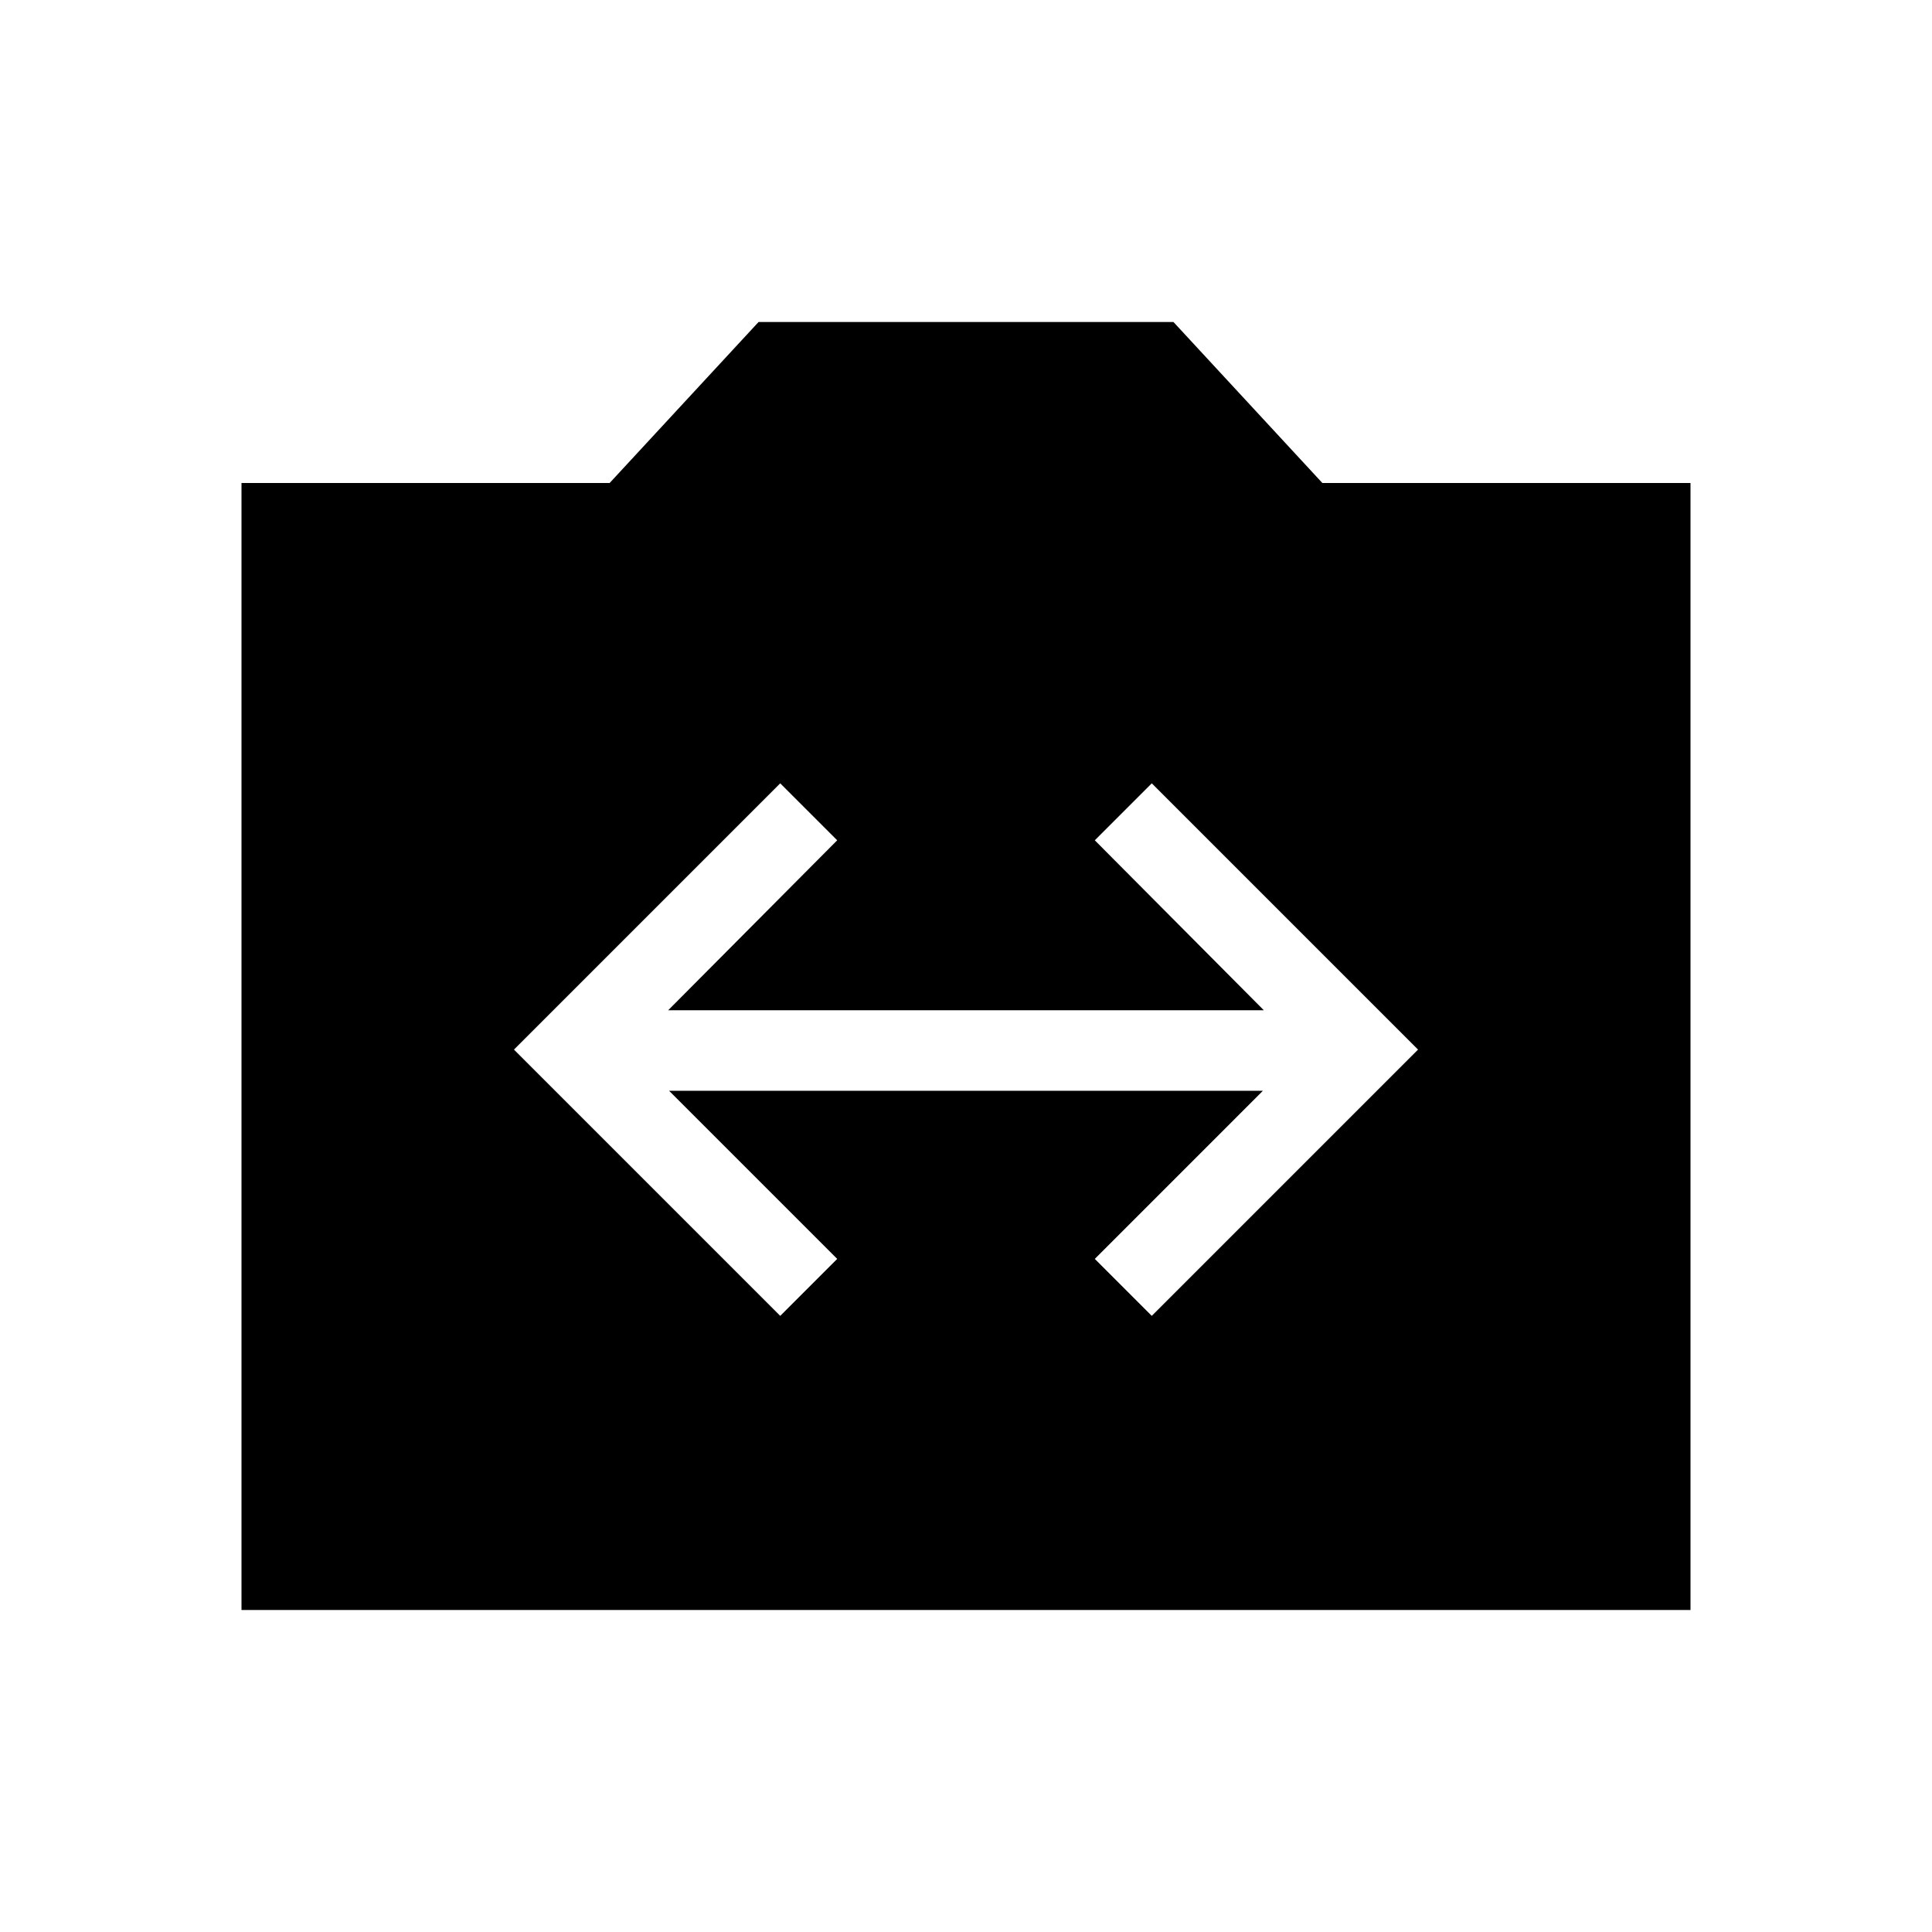 <svg xmlns="http://www.w3.org/2000/svg" height="24" viewBox="0 -960 960 960" width="24"><path d="M120-160v-560h182.923l74-80h206.154l74 80H840v560H120Zm267.692-146.154L416-334.462 332.462-418h295.076L544-334.462l28.308 28.308 132.308-132.308-132.308-132.307L544-542.462 628-458H332l84-84.462-28.308-28.307-132.308 132.307 132.308 132.308Z"/></svg>